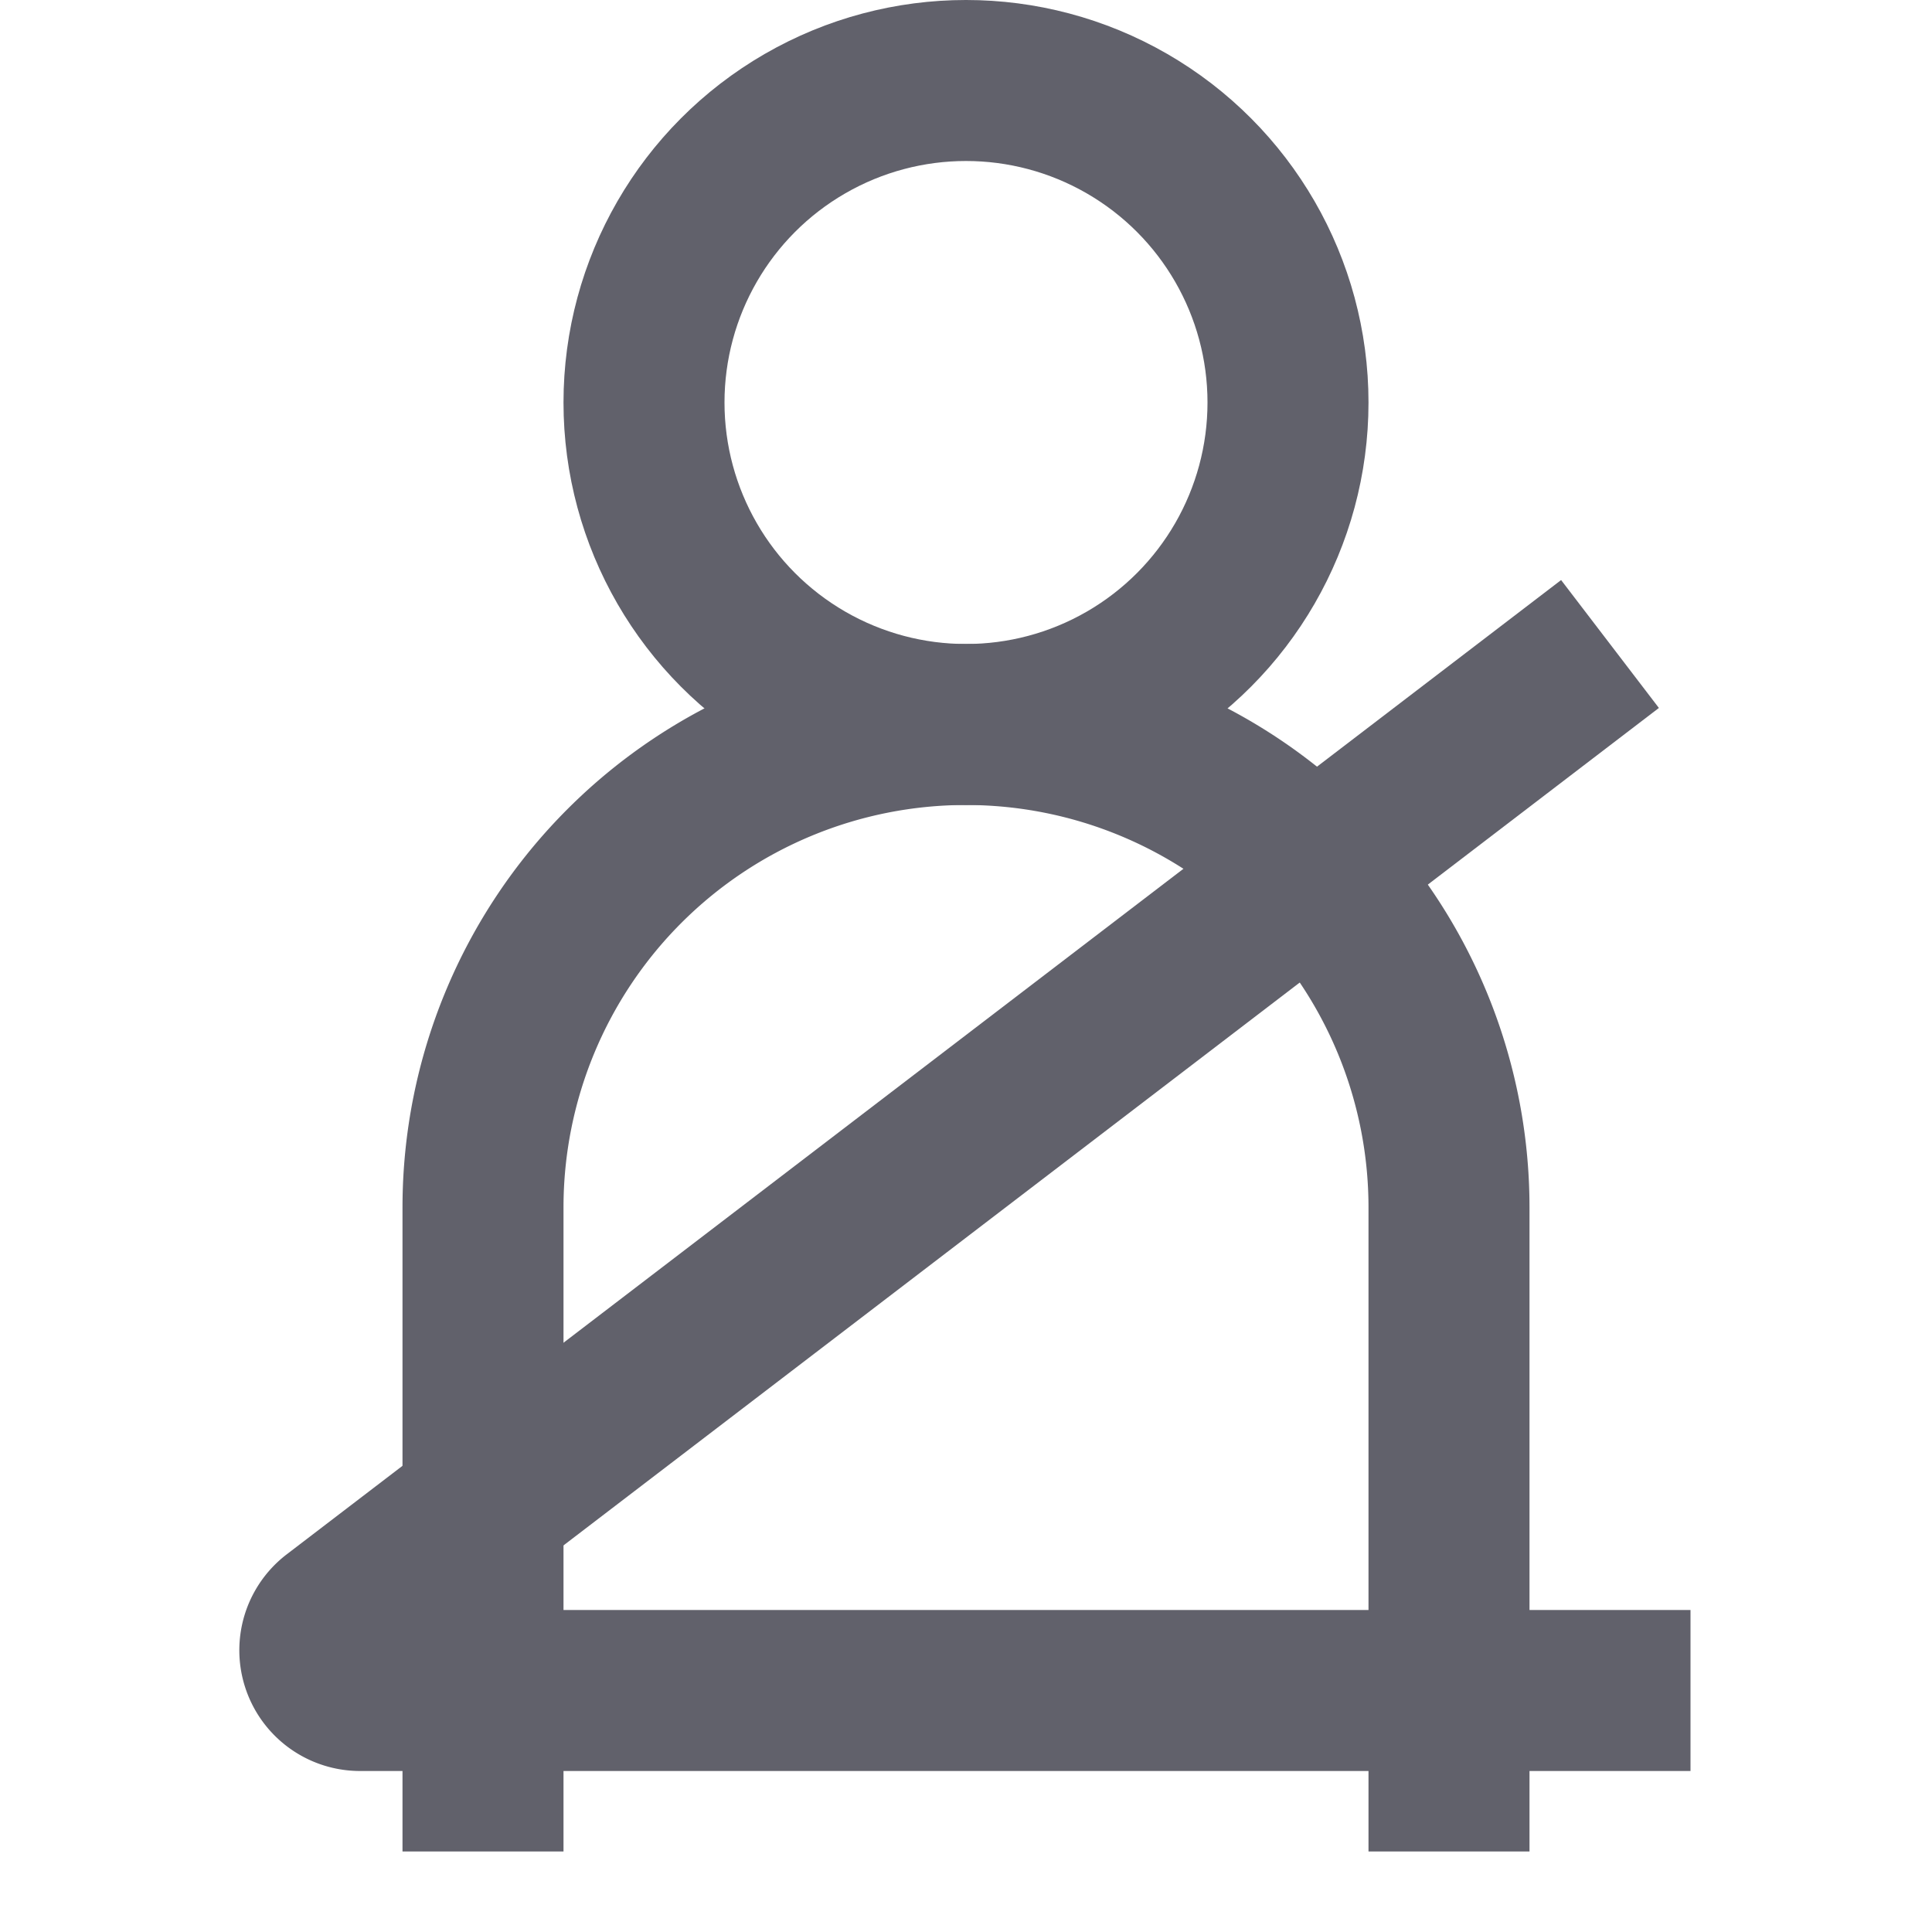<svg xmlns="http://www.w3.org/2000/svg" height="24" width="24" viewBox="0 0 24 24"><circle cx="12" cy="5" r="4" fill="none" stroke="#61616b" stroke-width="2"></circle> <path d="M6,23V15a6,6,0,0,1,6-6h0a6,6,0,0,1,6,6v8" fill="none" stroke="#61616b" stroke-width="2"></path> <path d="M20,8,4.173,20.1a.5.5,0,0,0,.3.9H21" fill="none" stroke="#61616b" stroke-width="2" data-color="color-2"></path></svg>